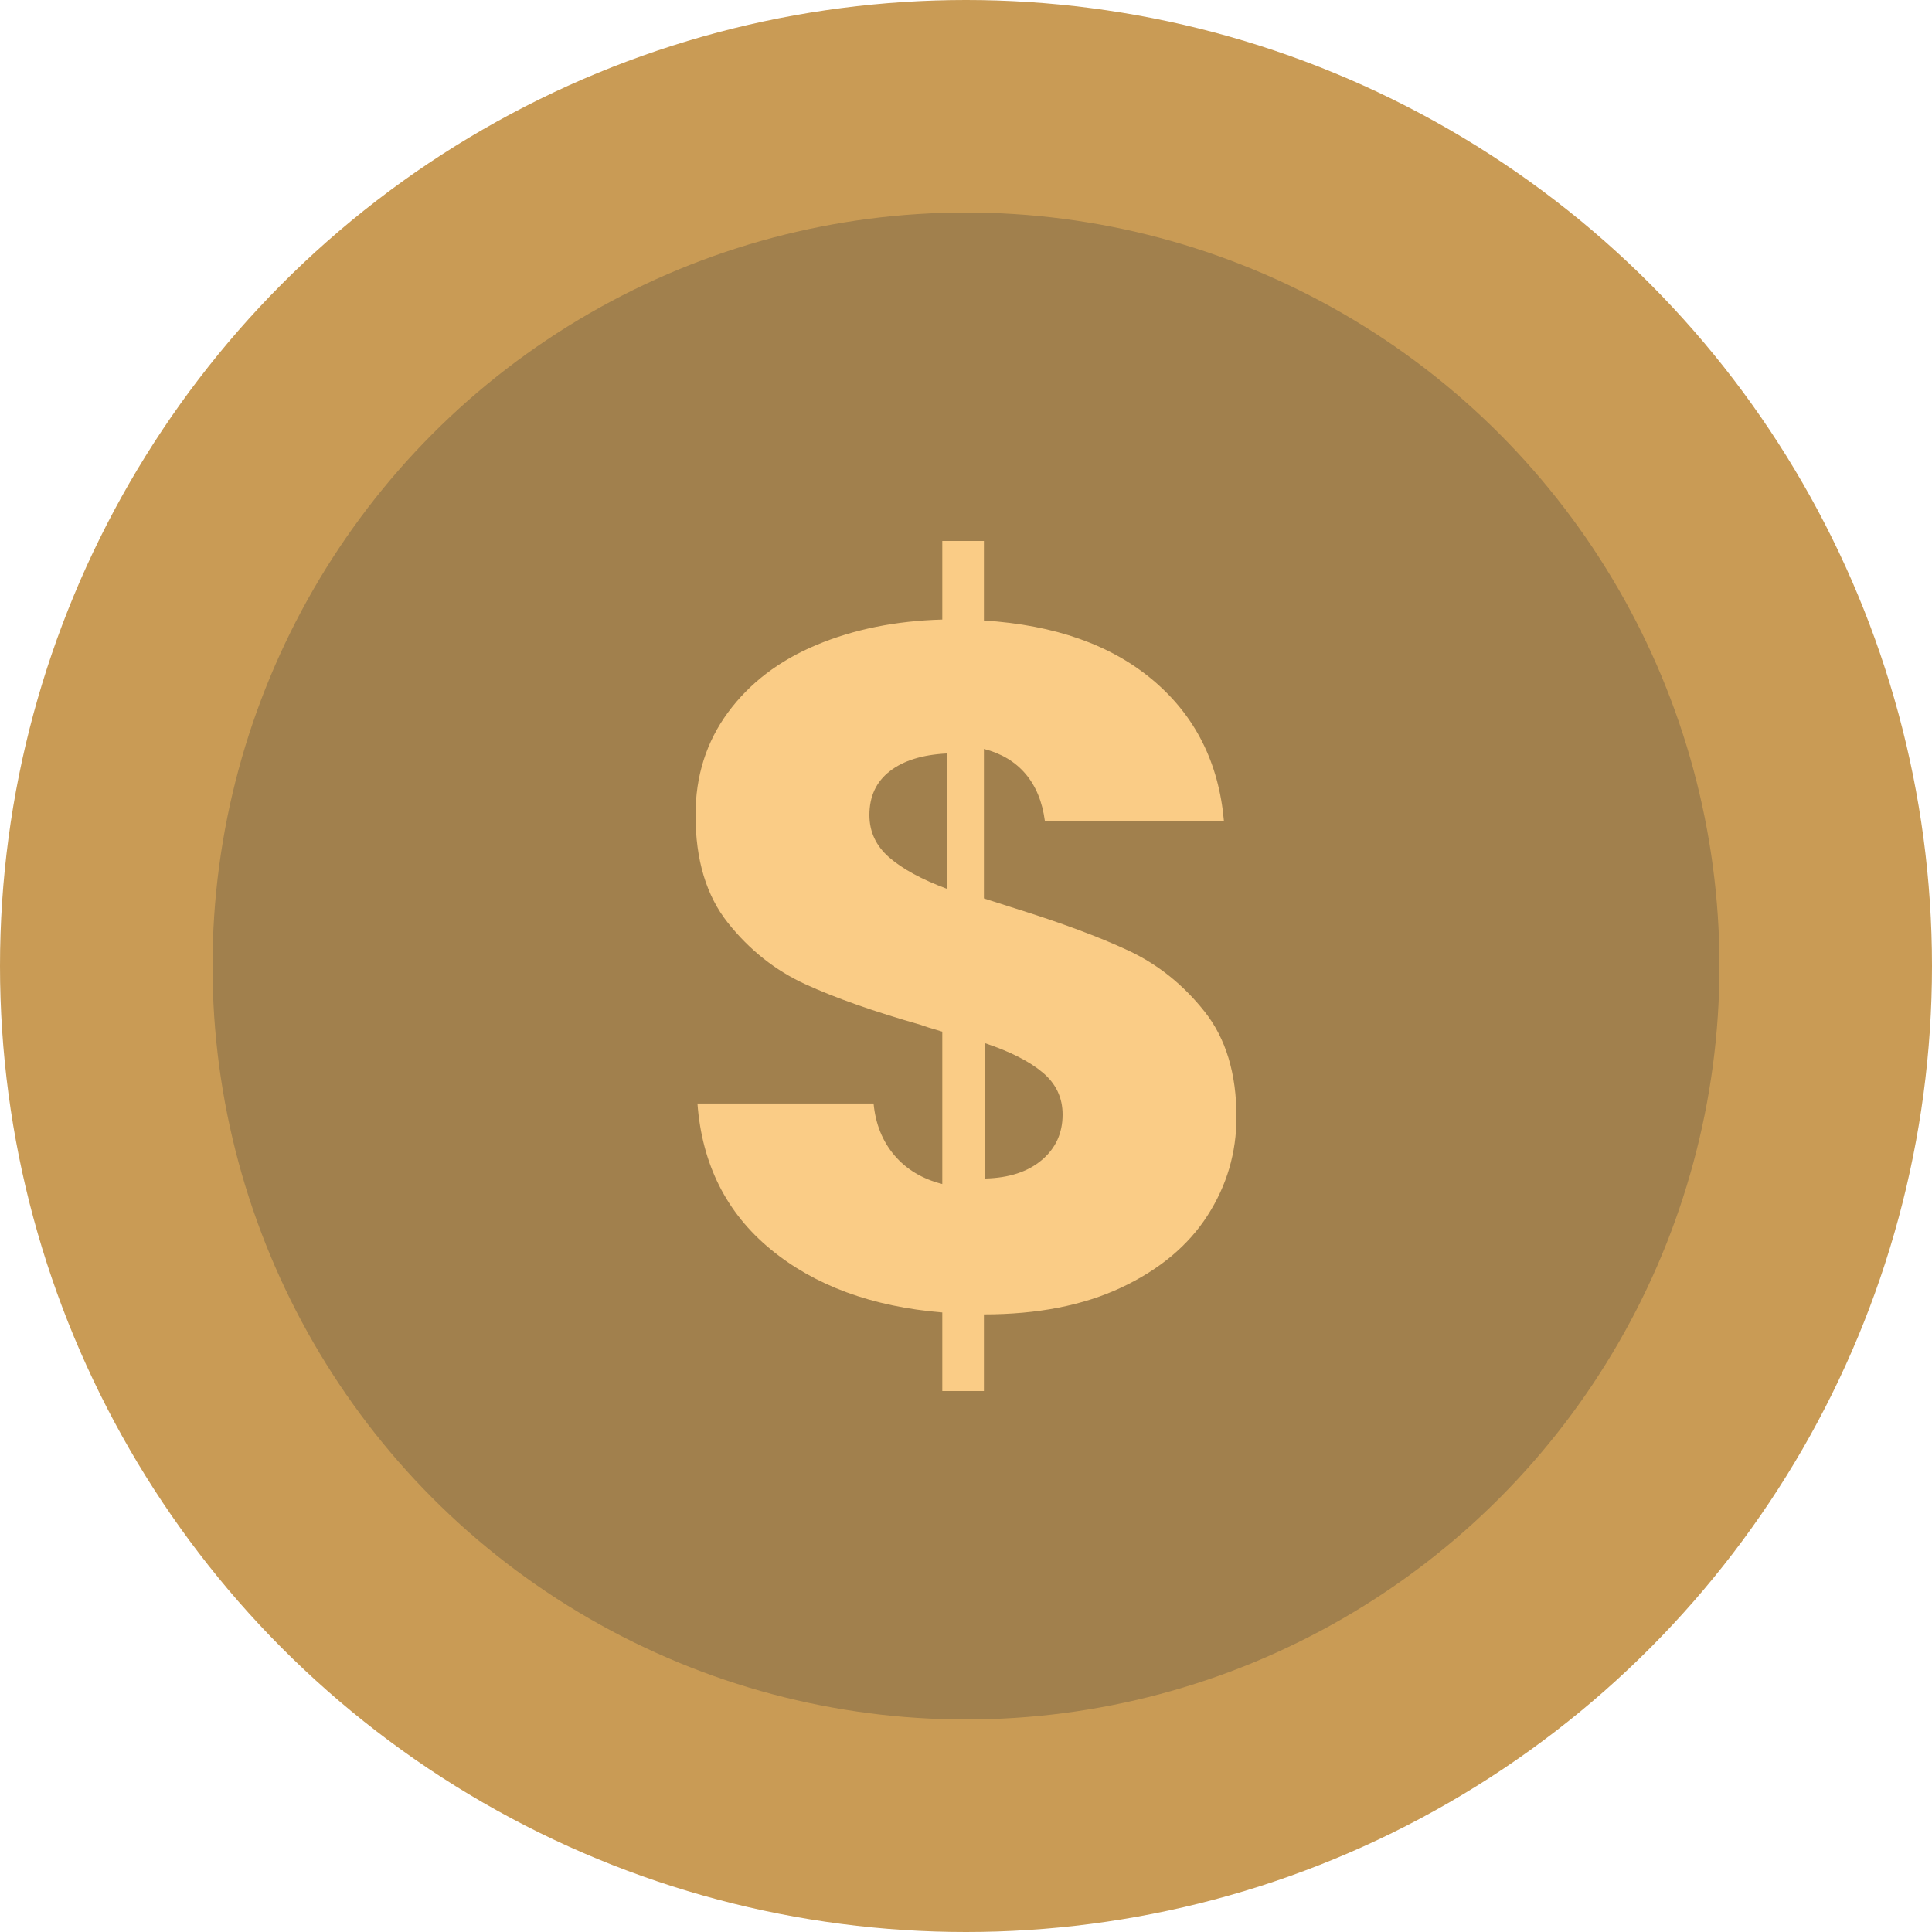 <?xml version="1.0" encoding="UTF-8"?>
<svg width="100px" height="100px" viewBox="0 0 100 100" version="1.1" xmlns="http://www.w3.org/2000/svg" xmlns:xlink="http://www.w3.org/1999/xlink">
    <!-- Generator: Sketch 55.2 (78181) - https://sketchapp.com -->
    <title>Group 5</title>
    <desc>Created with Sketch.</desc>
    <g id="Page-1" stroke="none" stroke-width="1" fill="none" fill-rule="evenodd">
        <g id="Landing-Page---Desktop" transform="translate(-532, -368)">
            <g id="Group-5" transform="translate(532, 368)">
                <circle id="Gold-Circle" fill="#C99B55" cx="50" cy="50" r="50"></circle>
                <circle id="Gold-Circle" fill="#A1804D" cx="50" cy="50" r="39"></circle>
                <path d="M64,57.813 C64,59.665 63.499,61.368 62.497,62.922 C61.496,64.477 60.01,65.717 58.039,66.643 C56.069,67.569 53.698,68.032 50.927,68.032 L50.927,72 L48.773,72 L48.773,67.932 C45.133,67.635 42.169,66.543 39.882,64.658 C37.595,62.773 36.334,60.26 36.1,57.118 L45.216,57.118 C45.317,58.177 45.676,59.07 46.293,59.797 C46.911,60.525 47.738,61.021 48.773,61.285 L48.773,53.398 C48.205,53.233 47.838,53.117 47.671,53.051 C45.233,52.356 43.238,51.654 41.685,50.943 C40.132,50.231 38.797,49.173 37.678,47.768 C36.559,46.362 36,44.502 36,42.187 C36,40.17 36.559,38.401 37.678,36.879 C38.797,35.358 40.324,34.192 42.261,33.382 C44.198,32.572 46.369,32.134 48.773,32.068 L48.773,28 L50.927,28 L50.927,32.117 C54.6,32.349 57.522,33.382 59.692,35.218 C61.863,37.053 63.082,39.475 63.349,42.485 L54.082,42.485 C53.949,41.493 53.615,40.682 53.081,40.054 C52.546,39.426 51.828,38.996 50.927,38.764 L50.927,46.503 L52.479,46.999 C54.917,47.759 56.896,48.495 58.415,49.206 C59.934,49.917 61.245,50.967 62.347,52.356 C63.449,53.745 64,55.564 64,57.813 Z M45,42.186 C45,43.055 45.343,43.787 46.028,44.383 C46.713,44.978 47.704,45.517 49,46 L49,39 C47.741,39.064 46.759,39.37 46.056,39.917 C45.352,40.464 45,41.221 45,42.186 Z M51,61 C52.231,60.969 53.205,60.65 53.923,60.043 C54.641,59.437 55,58.651 55,57.687 C55,56.816 54.658,56.092 53.974,55.517 C53.291,54.941 52.299,54.436 51,54 L51,61 Z" id="$" fill="#FACC86" fill-rule="nonzero"></path>
            </g>
        </g>
    </g>
</svg>